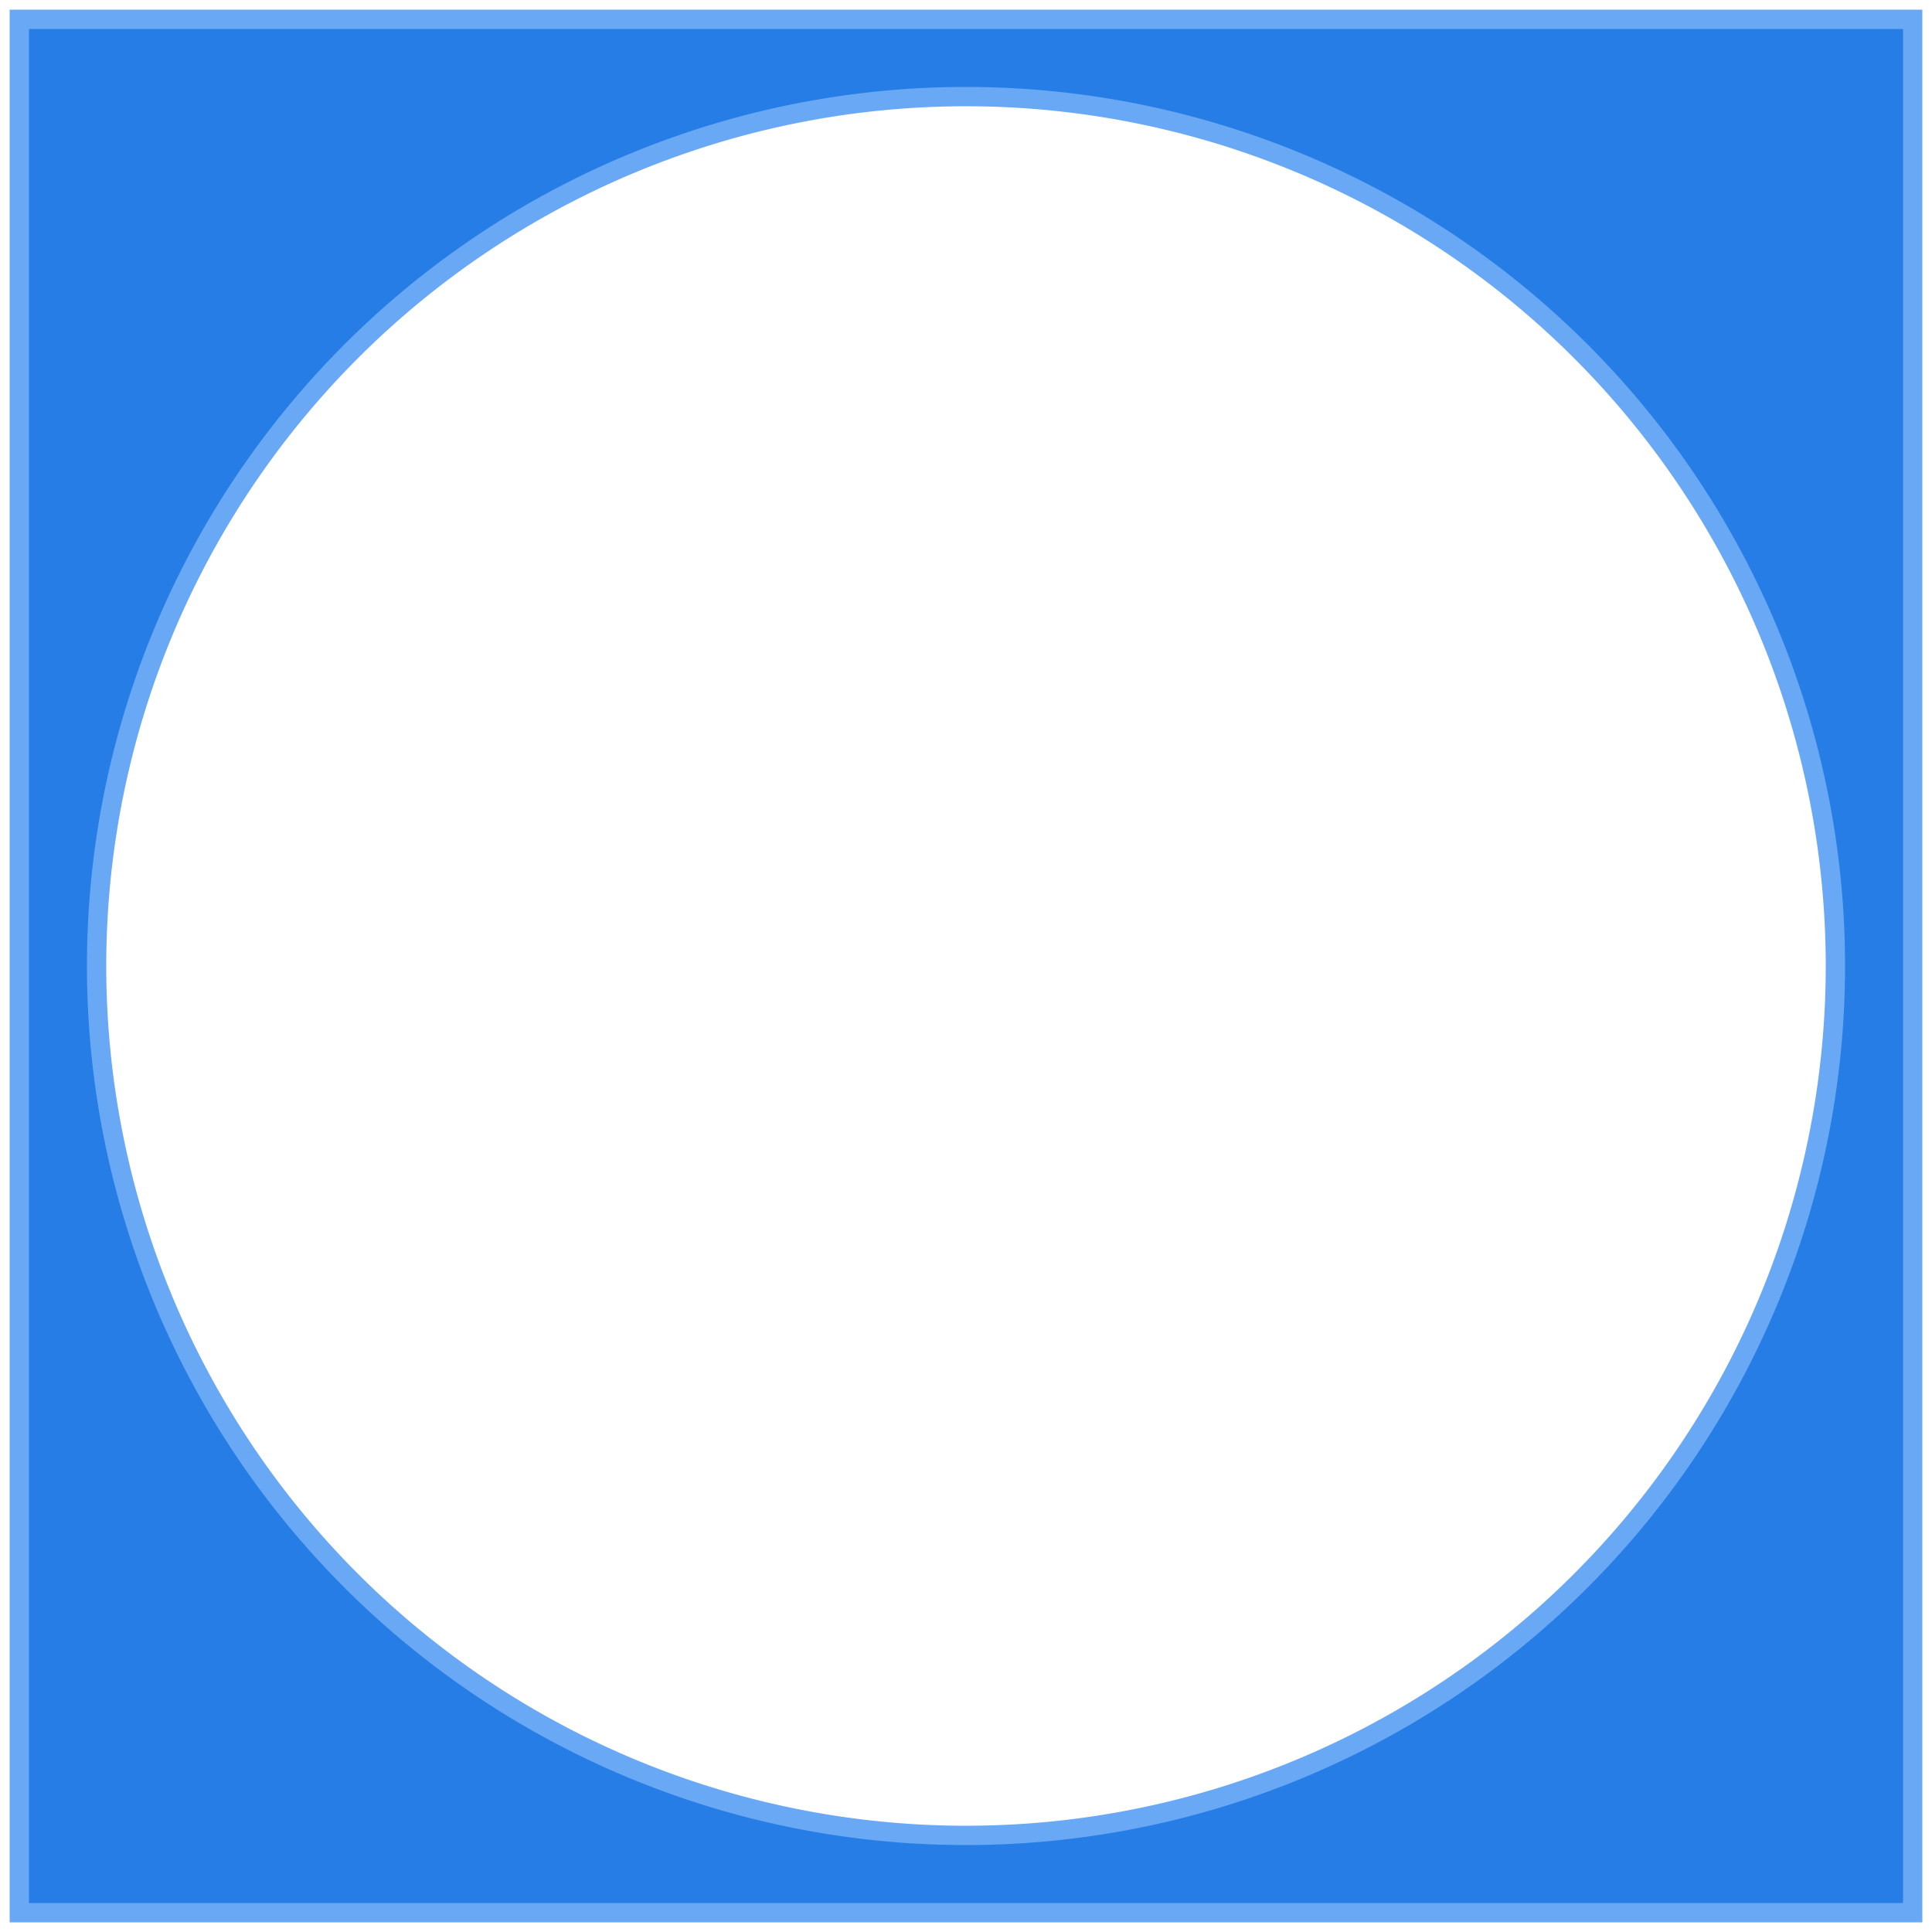 <?xml version="1.0" encoding="UTF-8" standalone="no"?>
<svg  xmlns="http://www.w3.org/2000/svg" xmlns:xlink="http://www.w3.org/1999/xlink" width="100%" height="100%" viewBox="0 0 100 100" preserveAspectRatio="none">
  <path d="M 1,1 L 1,99 99,99 99,1 Z M 50,5 A 45,45 0 1,1 50,95 45,45 0 1,1 50,5 Z" style="fill:#267DE5; stroke:#69A8F4; stroke-width:1;"/>
</svg>

